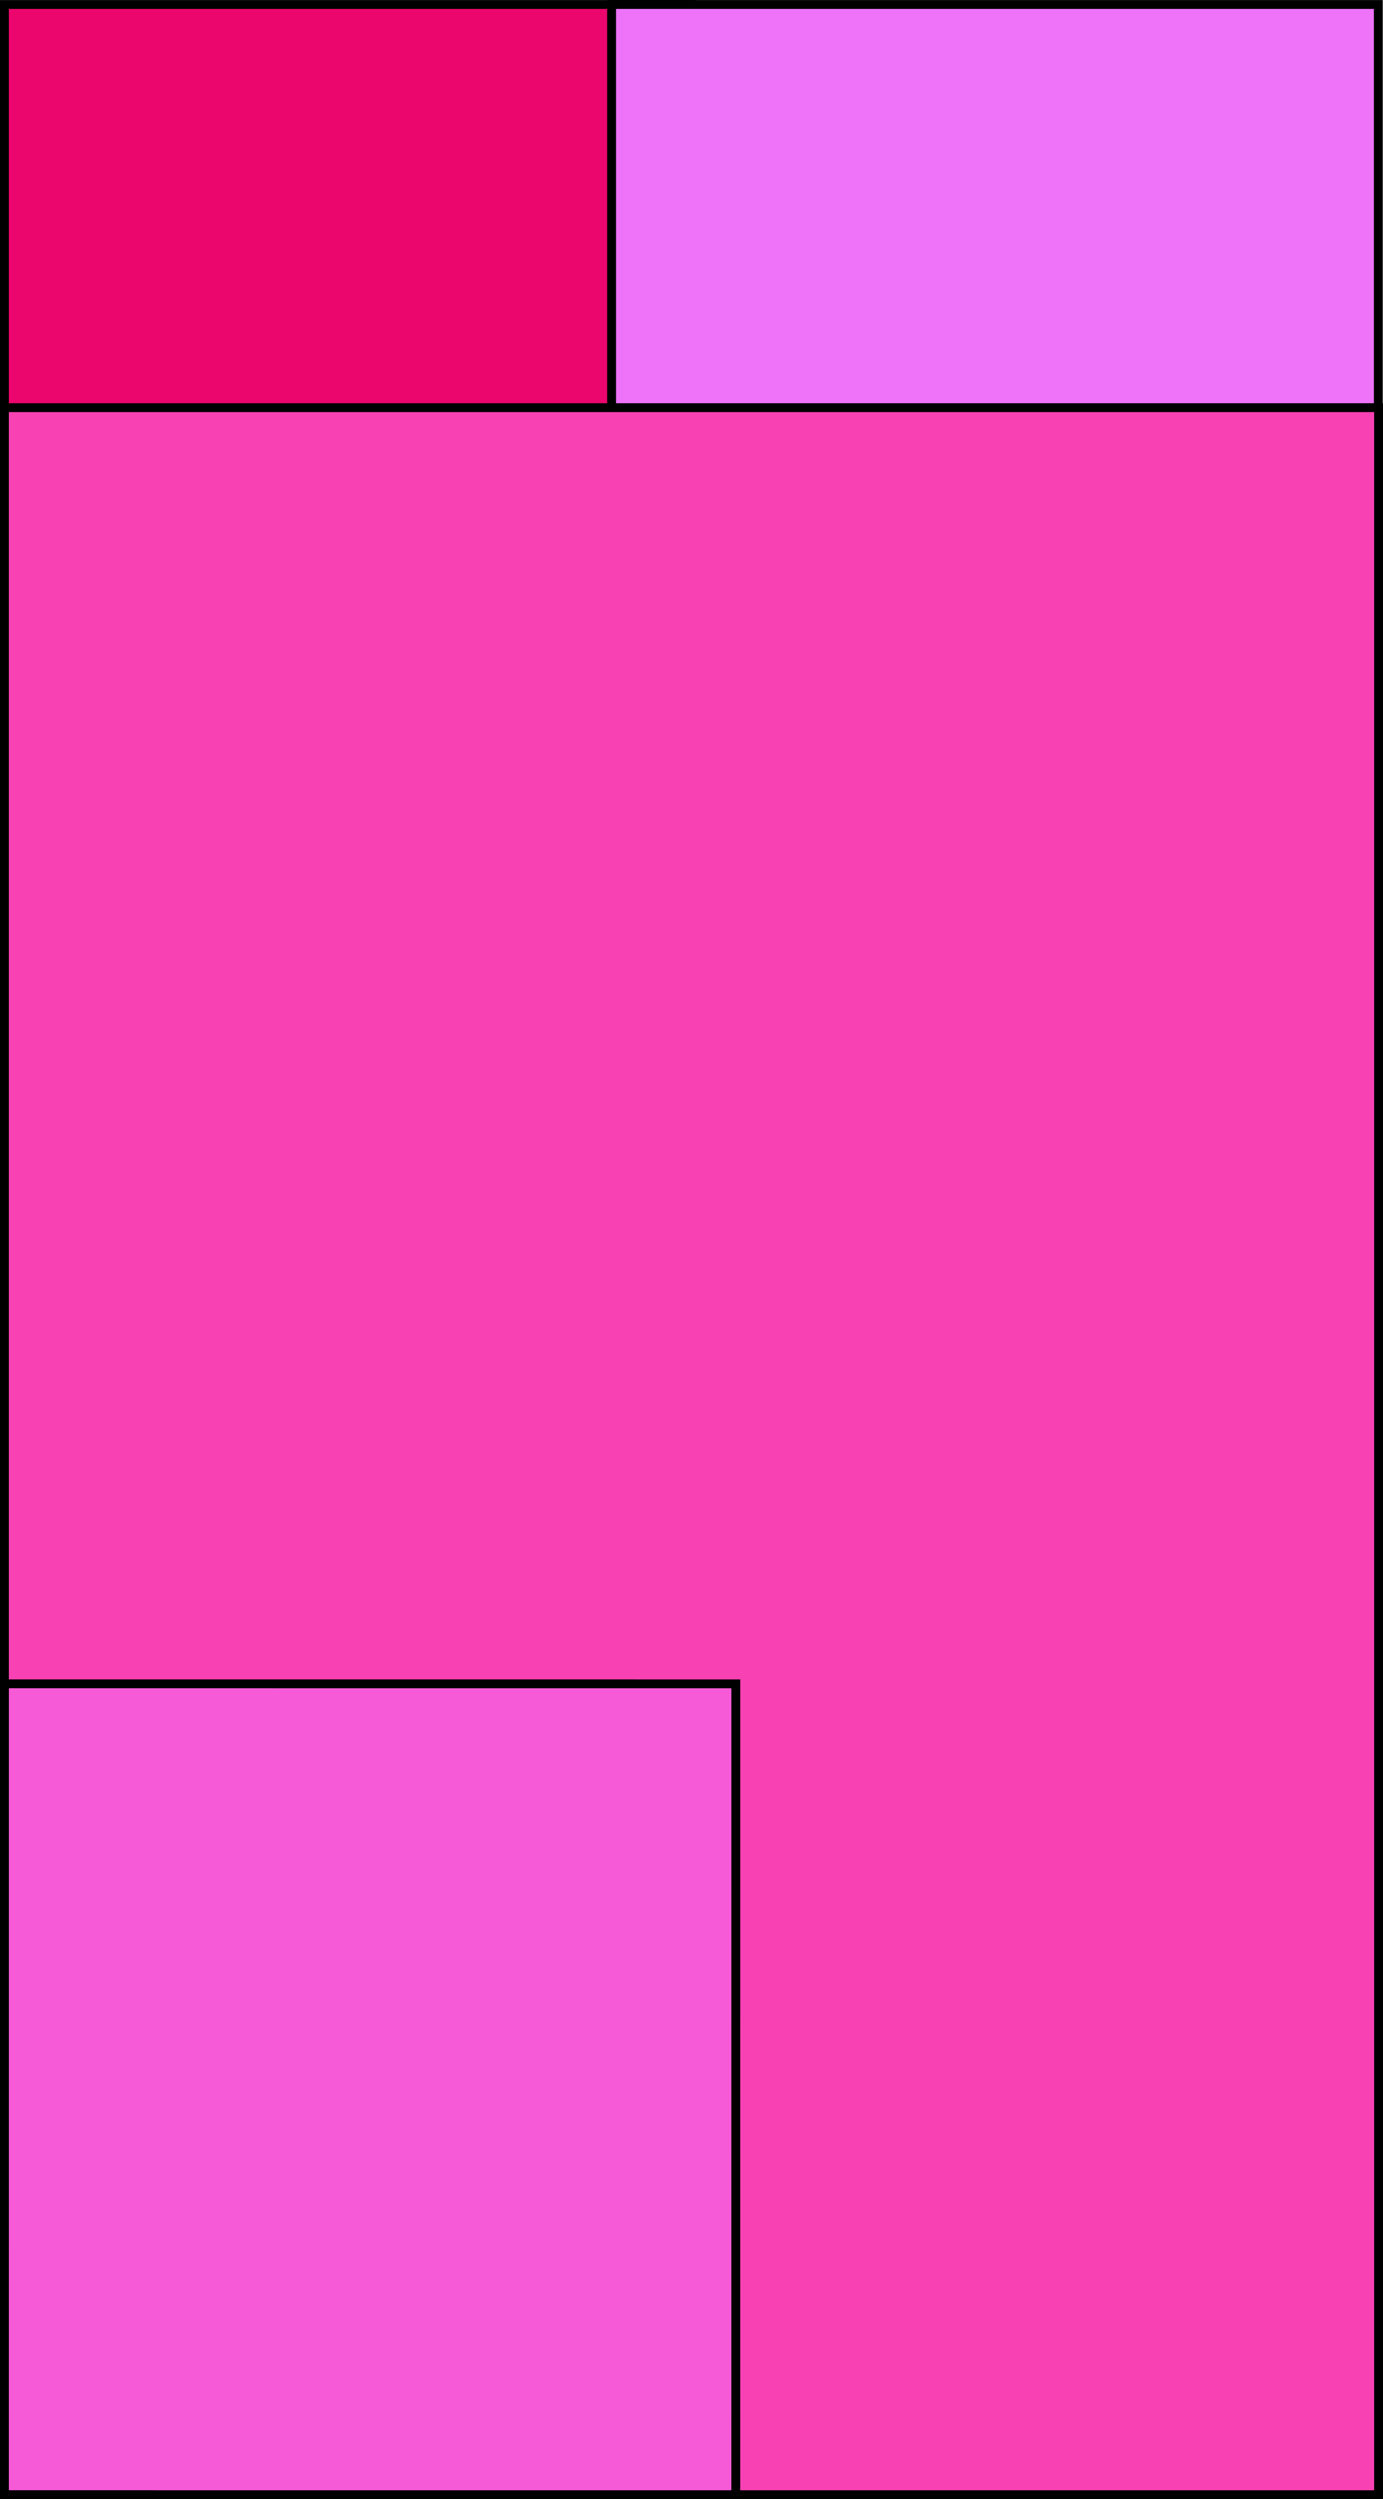 <svg width="312" height="564" viewBox="0 0 312 564" fill="none" xmlns="http://www.w3.org/2000/svg">
<path d="M2 1.012H1V2.012V103.61V104.61H2H154.972H155.972V103.61V2.012V1.012H154.972H2Z" fill="#EB066D" stroke="black" stroke-width="2"/>
<path d="M138.975 1.012H137.975V2.012V162.96V163.96H138.975H309.944H310.944V162.96V2.012V1.012H309.944H138.975Z" fill="#EE73F9" stroke="black" stroke-width="2"/>
<path d="M2 92H1V93V562V563H2H310H311V562V93V92H310H2Z" fill="#F841B3" stroke="black" stroke-width="2"/>
<path d="M164.994 563L165.994 563L165.994 562L166 381.006L166 380.006L165 380.006L2.006 380L1.006 380L1.006 381L1 561.994L1 562.994L2 562.994L164.994 563Z" fill="#F65AD6" stroke="black" stroke-width="2"/>
</svg>
